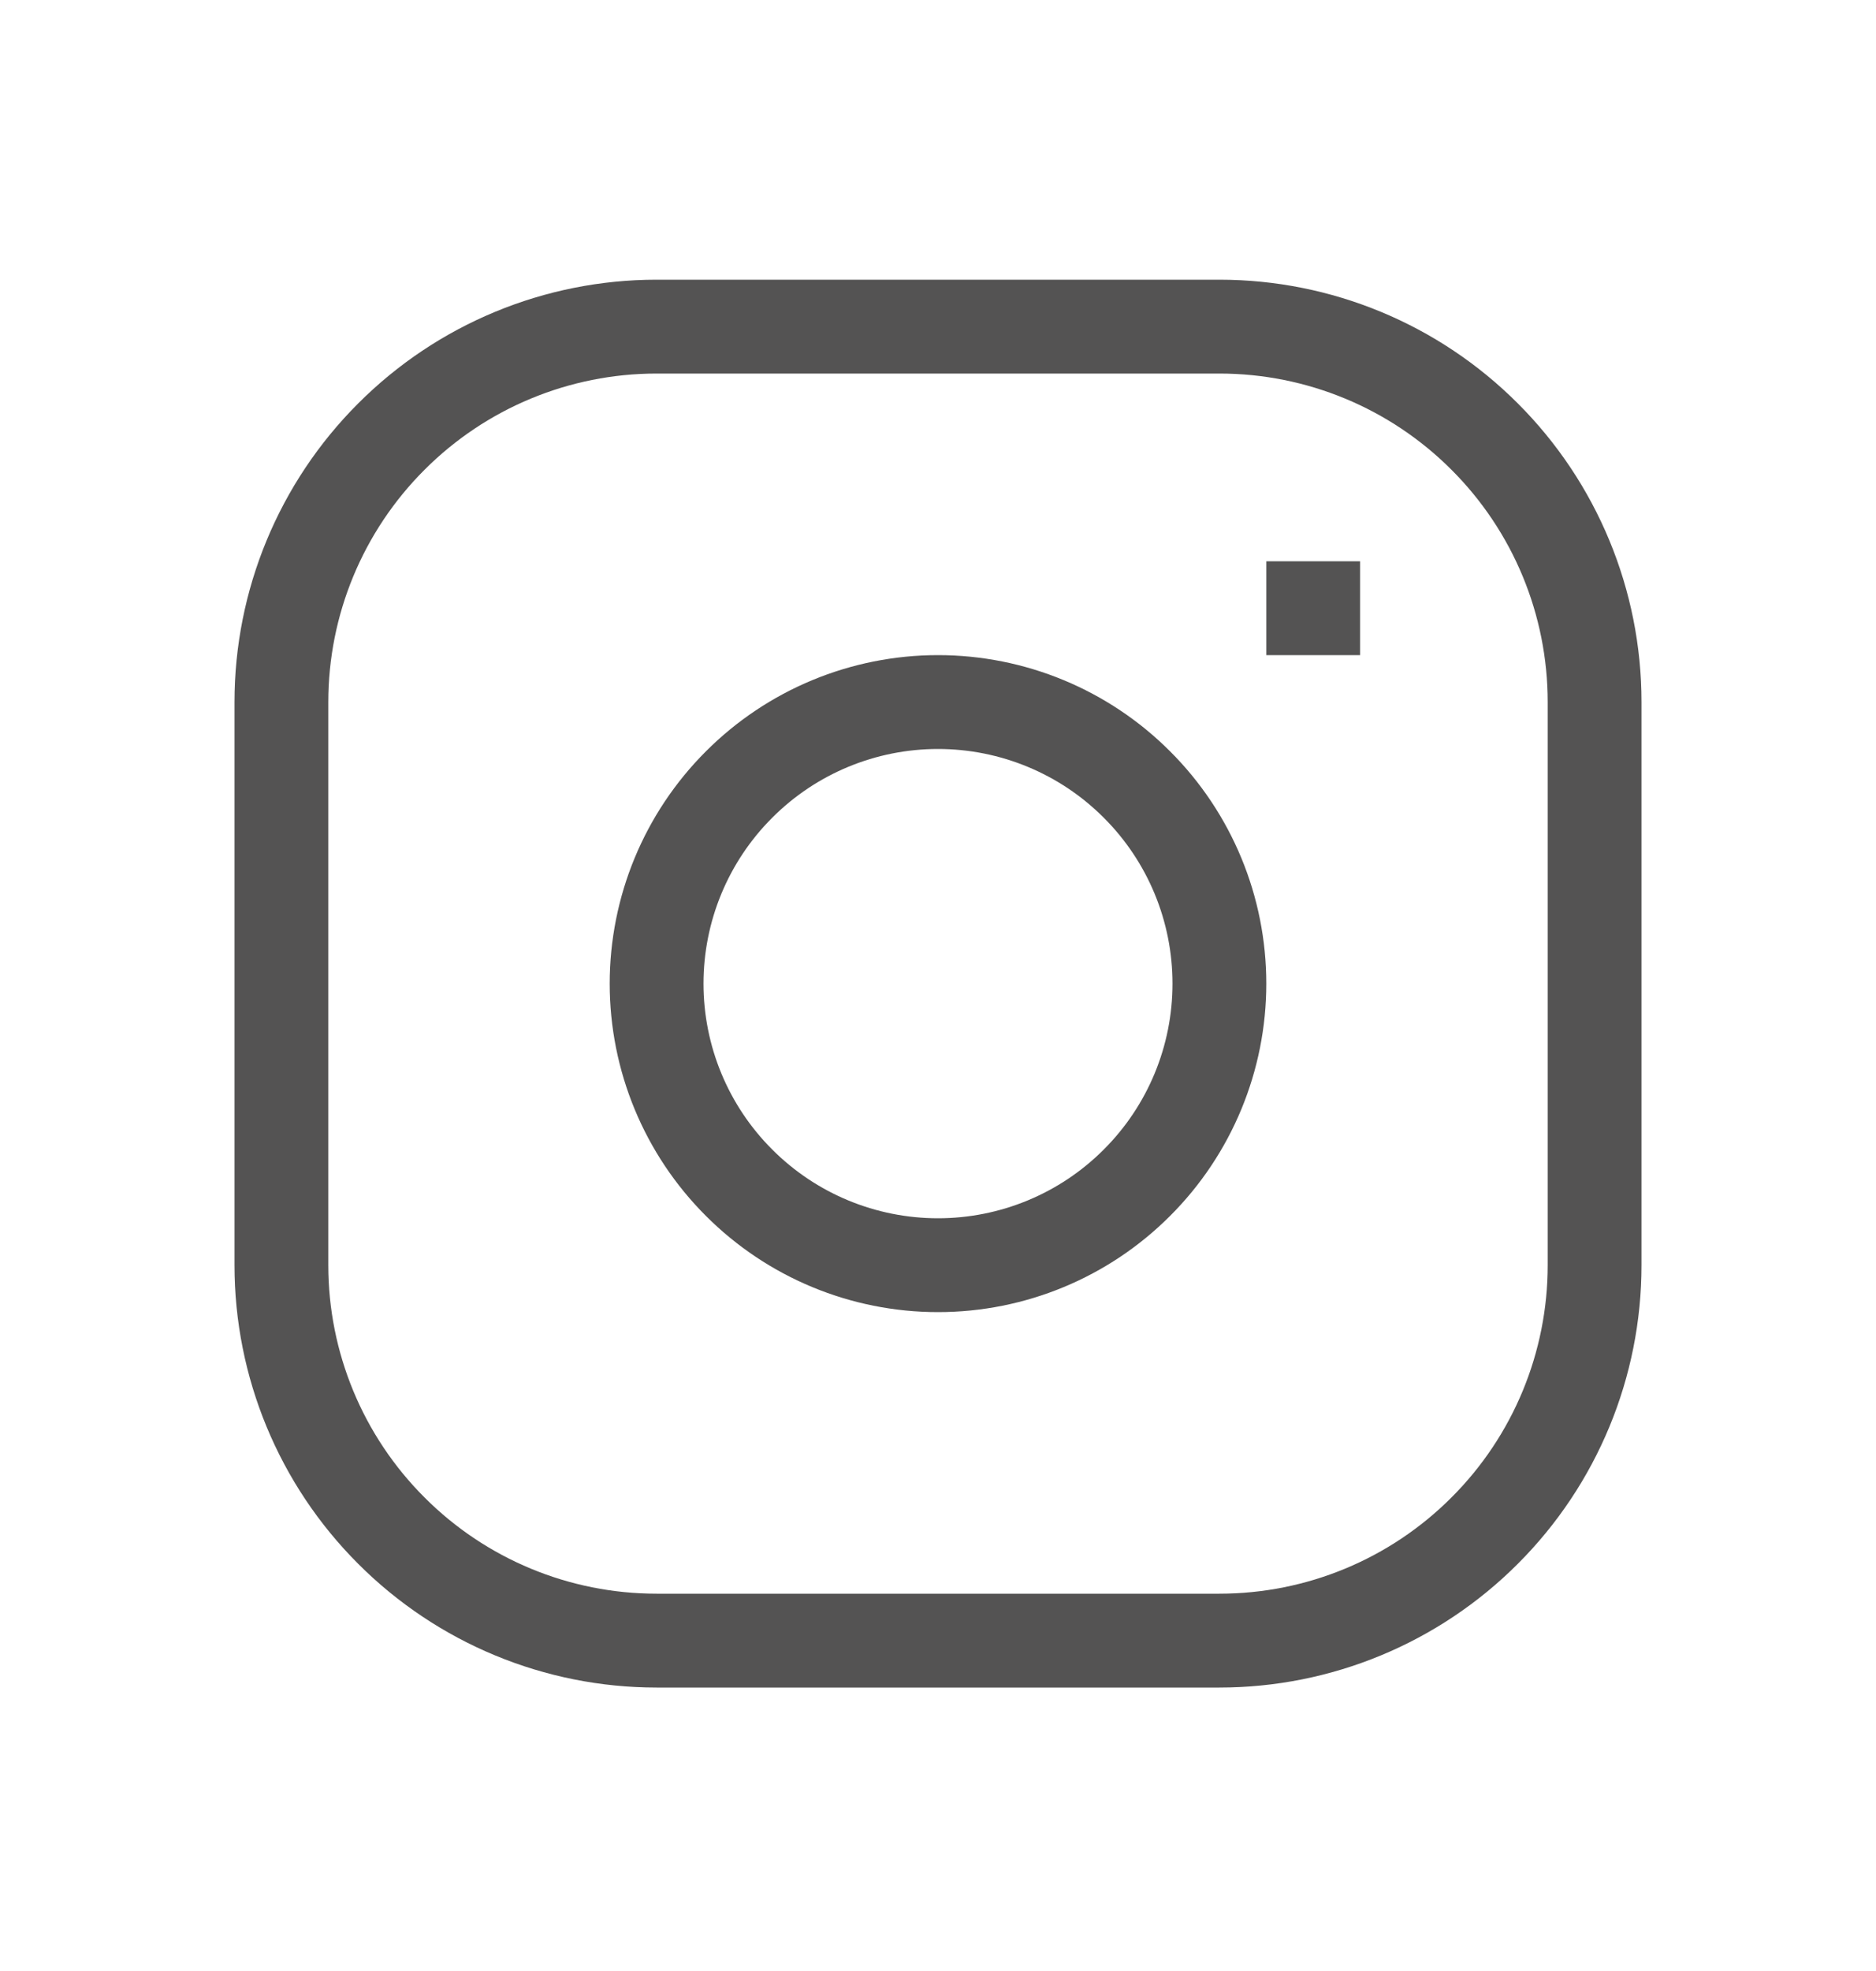 <svg width="20" height="21" viewBox="0 0 20 21" fill="none" xmlns="http://www.w3.org/2000/svg">
<g id="icon-wrap">
<path id="Vector" d="M13.5 6.48H14.5M7 3.48H13C14.061 3.48 15.078 3.901 15.828 4.652C16.579 5.402 17 6.419 17 7.48V13.48C17 14.541 16.579 15.558 15.828 16.308C15.078 17.059 14.061 17.48 13 17.48H7C5.939 17.48 4.922 17.059 4.172 16.308C3.421 15.558 3 14.541 3 13.48V7.48C3 6.419 3.421 5.402 4.172 4.652C4.922 3.901 5.939 3.48 7 3.48ZM10 13.48C9.204 13.48 8.441 13.164 7.879 12.601C7.316 12.039 7 11.276 7 10.48C7 9.684 7.316 8.921 7.879 8.359C8.441 7.796 9.204 7.48 10 7.48C10.796 7.48 11.559 7.796 12.121 8.359C12.684 8.921 13 9.684 13 10.48C13 11.276 12.684 12.039 12.121 12.601C11.559 13.164 10.796 13.48 10 13.48Z" stroke="#545353"/>
</g>
</svg>
